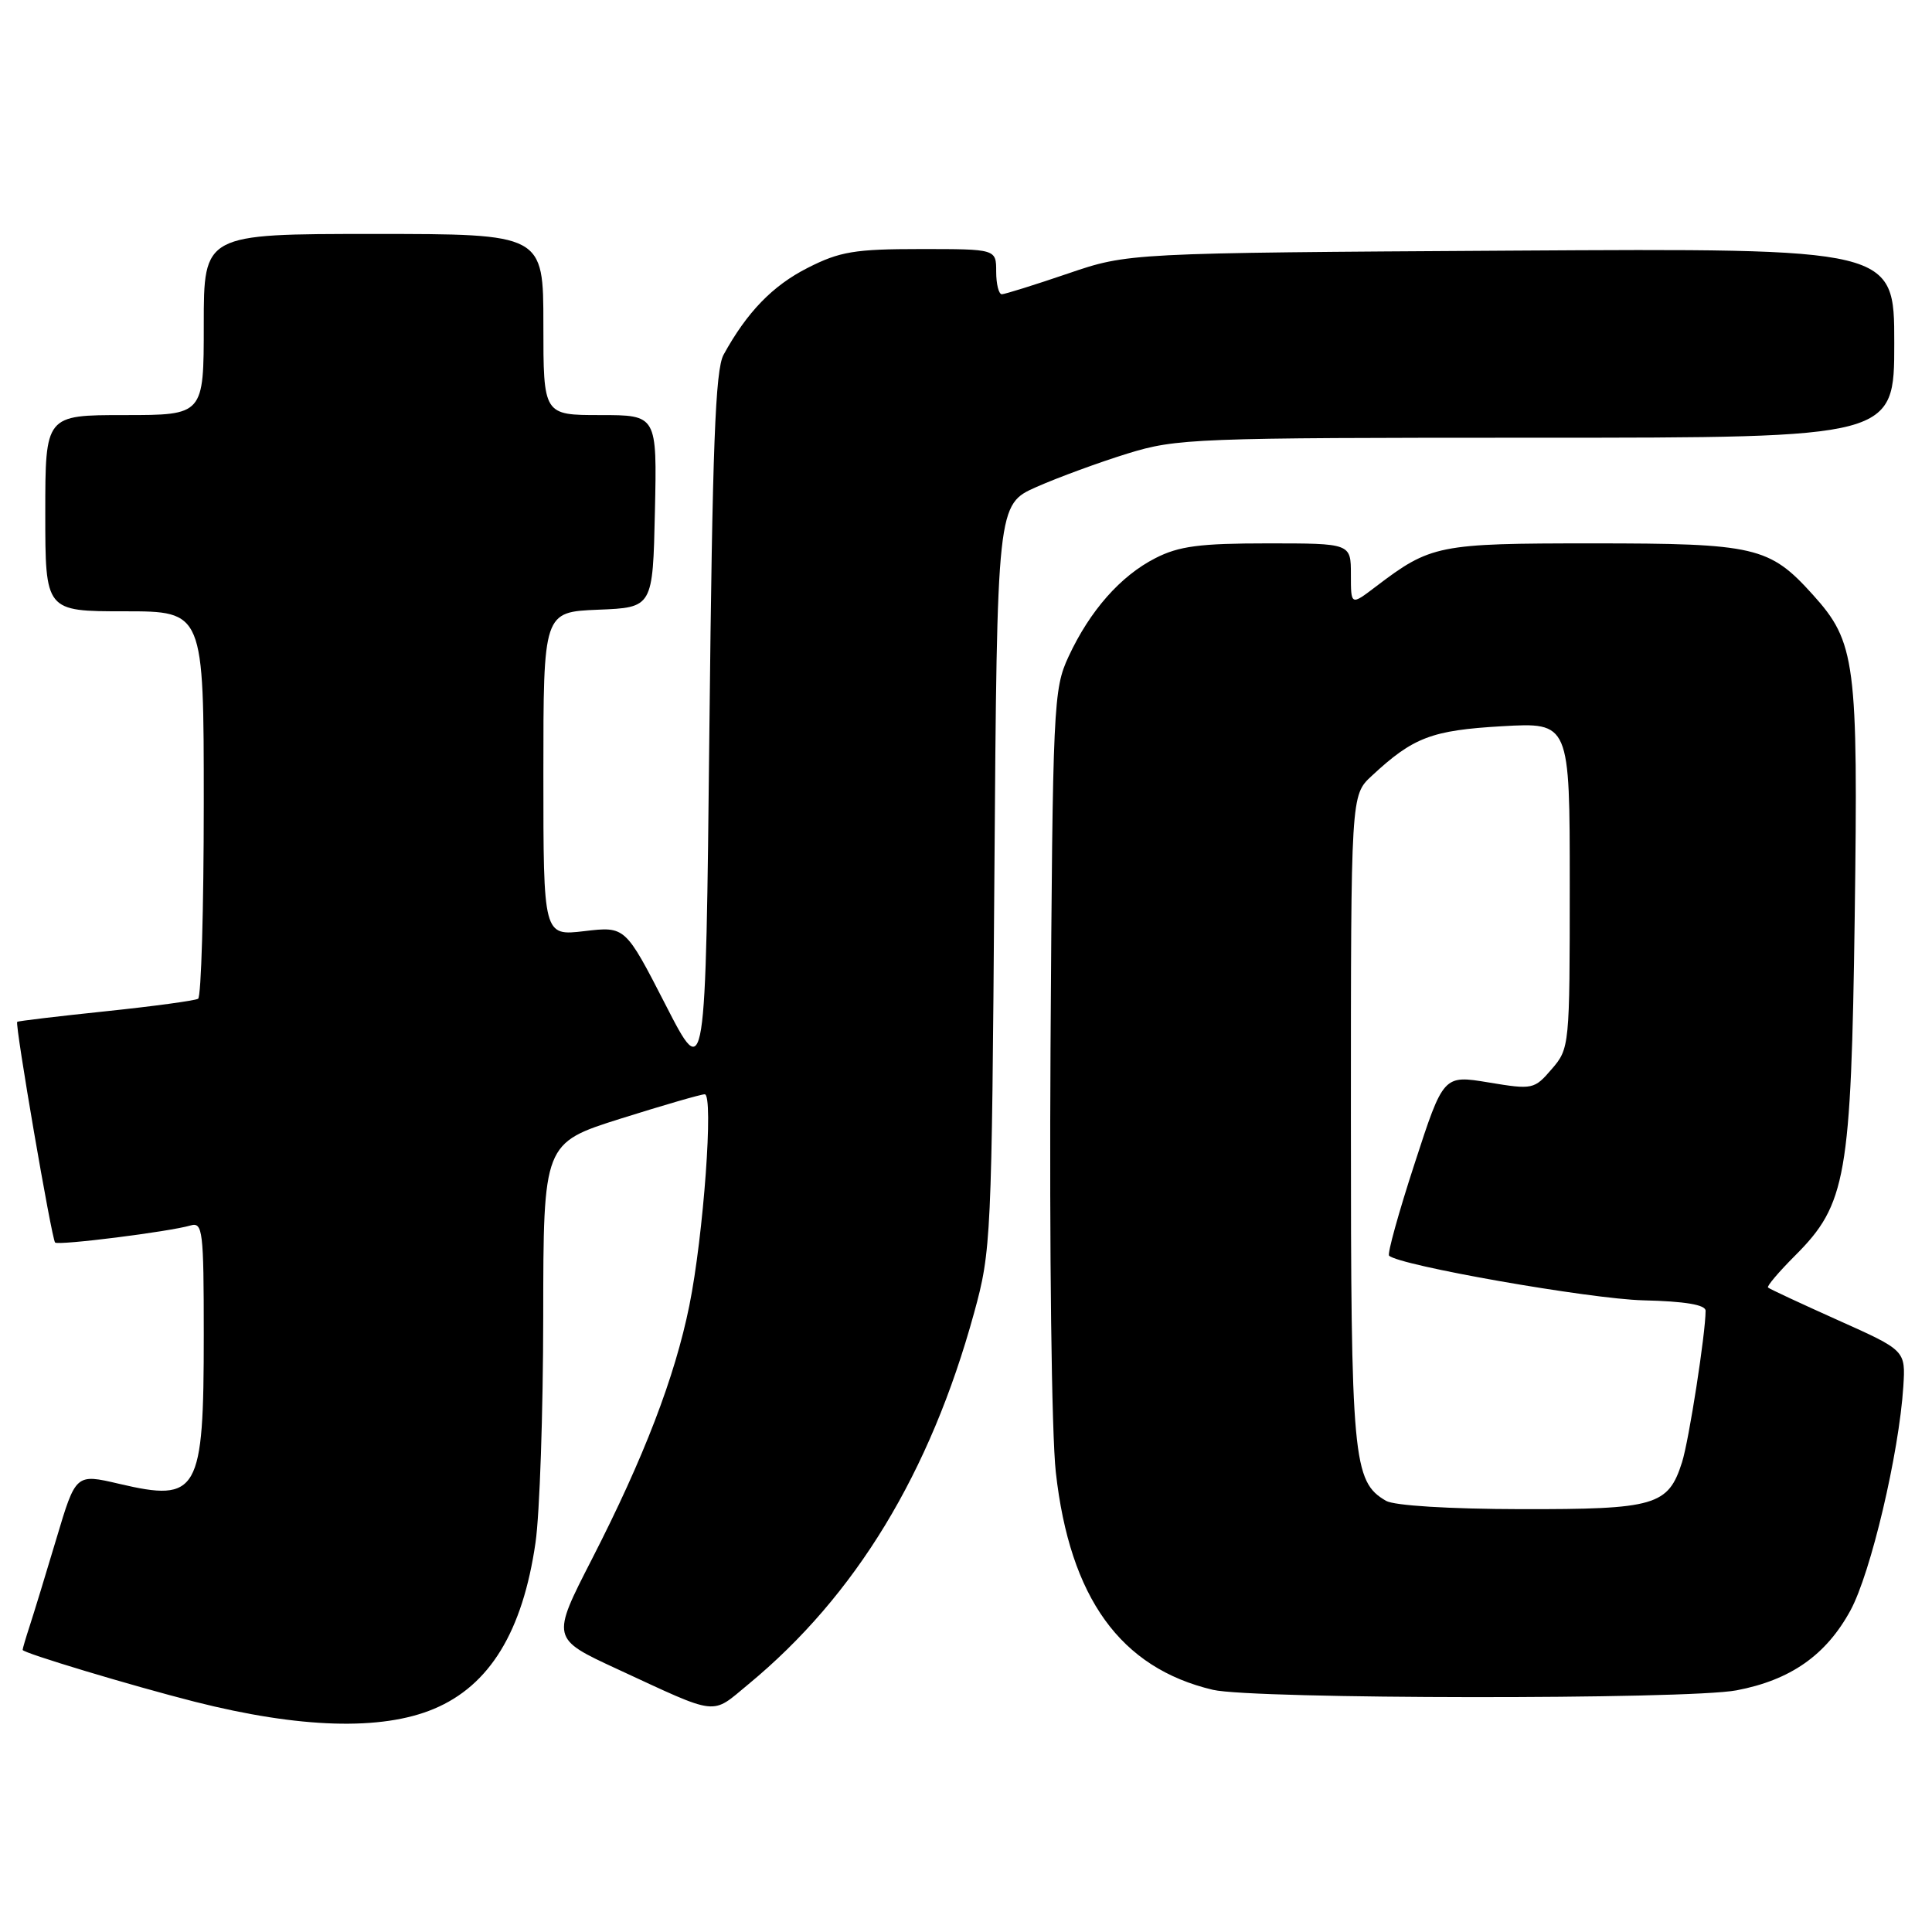 <?xml version="1.0" encoding="UTF-8" standalone="no"?>
<!DOCTYPE svg PUBLIC "-//W3C//DTD SVG 1.1//EN" "http://www.w3.org/Graphics/SVG/1.1/DTD/svg11.dtd" >
<svg xmlns="http://www.w3.org/2000/svg" xmlns:xlink="http://www.w3.org/1999/xlink" version="1.1" viewBox="0 0 256 256">
 <g >
 <path fill="currentColor"
d=" M 57.48 226.44 C 64.88 223.35 69.26 216.19 70.96 204.39 C 71.51 200.60 71.97 187.14 71.98 174.48 C 72.00 151.46 72.00 151.46 82.25 148.22 C 87.89 146.45 92.90 144.99 93.38 145.00 C 94.58 145.00 93.22 163.73 91.34 173.00 C 89.42 182.48 85.32 193.15 78.44 206.58 C 73.04 217.11 73.04 217.11 81.77 221.15 C 95.39 227.45 94.16 227.31 99.17 223.17 C 113.37 211.44 123.25 195.18 129.07 173.97 C 131.34 165.73 131.41 164.14 131.76 116.17 C 132.12 66.84 132.12 66.84 137.35 64.52 C 140.23 63.25 145.65 61.26 149.40 60.10 C 155.92 58.09 158.25 58.00 203.61 58.00 C 251.00 58.00 251.00 58.00 251.00 45.45 C 251.00 32.90 251.00 32.90 200.25 33.21 C 149.50 33.52 149.50 33.52 141.50 36.25 C 137.10 37.75 133.16 38.98 132.75 38.99 C 132.34 38.99 132.00 37.65 132.00 36.00 C 132.00 33.00 132.00 33.00 121.97 33.00 C 113.26 33.00 111.28 33.33 107.03 35.49 C 102.39 37.84 98.98 41.35 95.88 47.00 C 94.78 48.98 94.40 59.22 94.00 96.50 C 93.50 143.50 93.50 143.50 88.18 133.12 C 82.85 122.74 82.85 122.74 77.43 123.38 C 72.00 124.02 72.00 124.02 72.00 102.55 C 72.00 81.09 72.00 81.09 79.25 80.79 C 86.50 80.50 86.50 80.50 86.78 67.75 C 87.06 55.00 87.06 55.00 79.53 55.00 C 72.00 55.00 72.00 55.00 72.00 43.00 C 72.00 31.00 72.00 31.00 49.50 31.00 C 27.00 31.00 27.00 31.00 27.00 43.00 C 27.00 55.00 27.00 55.00 16.50 55.00 C 6.00 55.00 6.00 55.00 6.00 68.00 C 6.00 81.00 6.00 81.00 16.50 81.00 C 27.00 81.00 27.00 81.00 27.00 106.44 C 27.00 120.43 26.66 132.09 26.25 132.34 C 25.84 132.59 20.32 133.34 14.00 134.00 C 7.68 134.66 2.40 135.29 2.28 135.40 C 1.95 135.70 6.85 164.18 7.30 164.64 C 7.73 165.06 22.44 163.21 25.25 162.38 C 26.86 161.91 27.00 163.05 27.00 176.87 C 27.00 197.83 26.29 199.08 15.77 196.61 C 10.04 195.27 10.04 195.27 7.47 203.89 C 6.06 208.62 4.47 213.80 3.95 215.40 C 3.43 216.99 3.00 218.44 3.00 218.62 C 3.00 219.02 17.46 223.37 25.81 225.49 C 39.74 229.02 50.55 229.34 57.48 226.44 Z  M 230.09 223.98 C 237.25 222.62 241.97 219.32 245.20 213.38 C 247.89 208.43 251.63 192.58 252.20 183.72 C 252.50 178.94 252.50 178.94 243.54 174.93 C 238.62 172.72 234.44 170.78 234.27 170.60 C 234.09 170.43 235.71 168.52 237.87 166.36 C 244.64 159.59 245.28 155.97 245.76 121.43 C 246.22 87.64 245.89 85.10 240.20 78.79 C 234.46 72.43 232.61 72.00 210.98 72.00 C 190.52 72.00 189.59 72.19 182.25 77.77 C 179.00 80.24 179.00 80.24 179.00 76.12 C 179.00 72.00 179.00 72.00 167.96 72.00 C 158.98 72.00 156.21 72.36 153.09 73.96 C 148.48 76.31 144.42 80.91 141.59 87.00 C 139.58 91.33 139.49 93.24 139.20 138.83 C 139.04 165.79 139.34 190.00 139.90 195.07 C 141.76 211.74 148.46 221.02 160.72 223.91 C 166.03 225.16 223.57 225.22 230.09 223.98 Z  M 183.66 198.87 C 179.26 196.31 179.00 193.47 179.00 148.22 C 179.00 105.37 179.00 105.37 181.75 102.82 C 187.26 97.69 189.69 96.77 199.02 96.23 C 208.00 95.72 208.00 95.72 208.00 117.31 C 208.00 138.59 207.97 138.93 205.62 141.65 C 203.30 144.35 203.10 144.40 197.25 143.43 C 191.26 142.44 191.26 142.44 187.44 154.19 C 185.33 160.66 183.81 166.14 184.06 166.38 C 185.37 167.68 210.66 172.12 217.74 172.30 C 223.29 172.43 226.00 172.89 226.00 173.68 C 226.00 176.66 223.80 190.84 222.88 193.75 C 221.05 199.51 219.35 200.00 201.53 199.97 C 192.00 199.95 184.75 199.50 183.66 198.87 Z "/>
</g>
</svg>